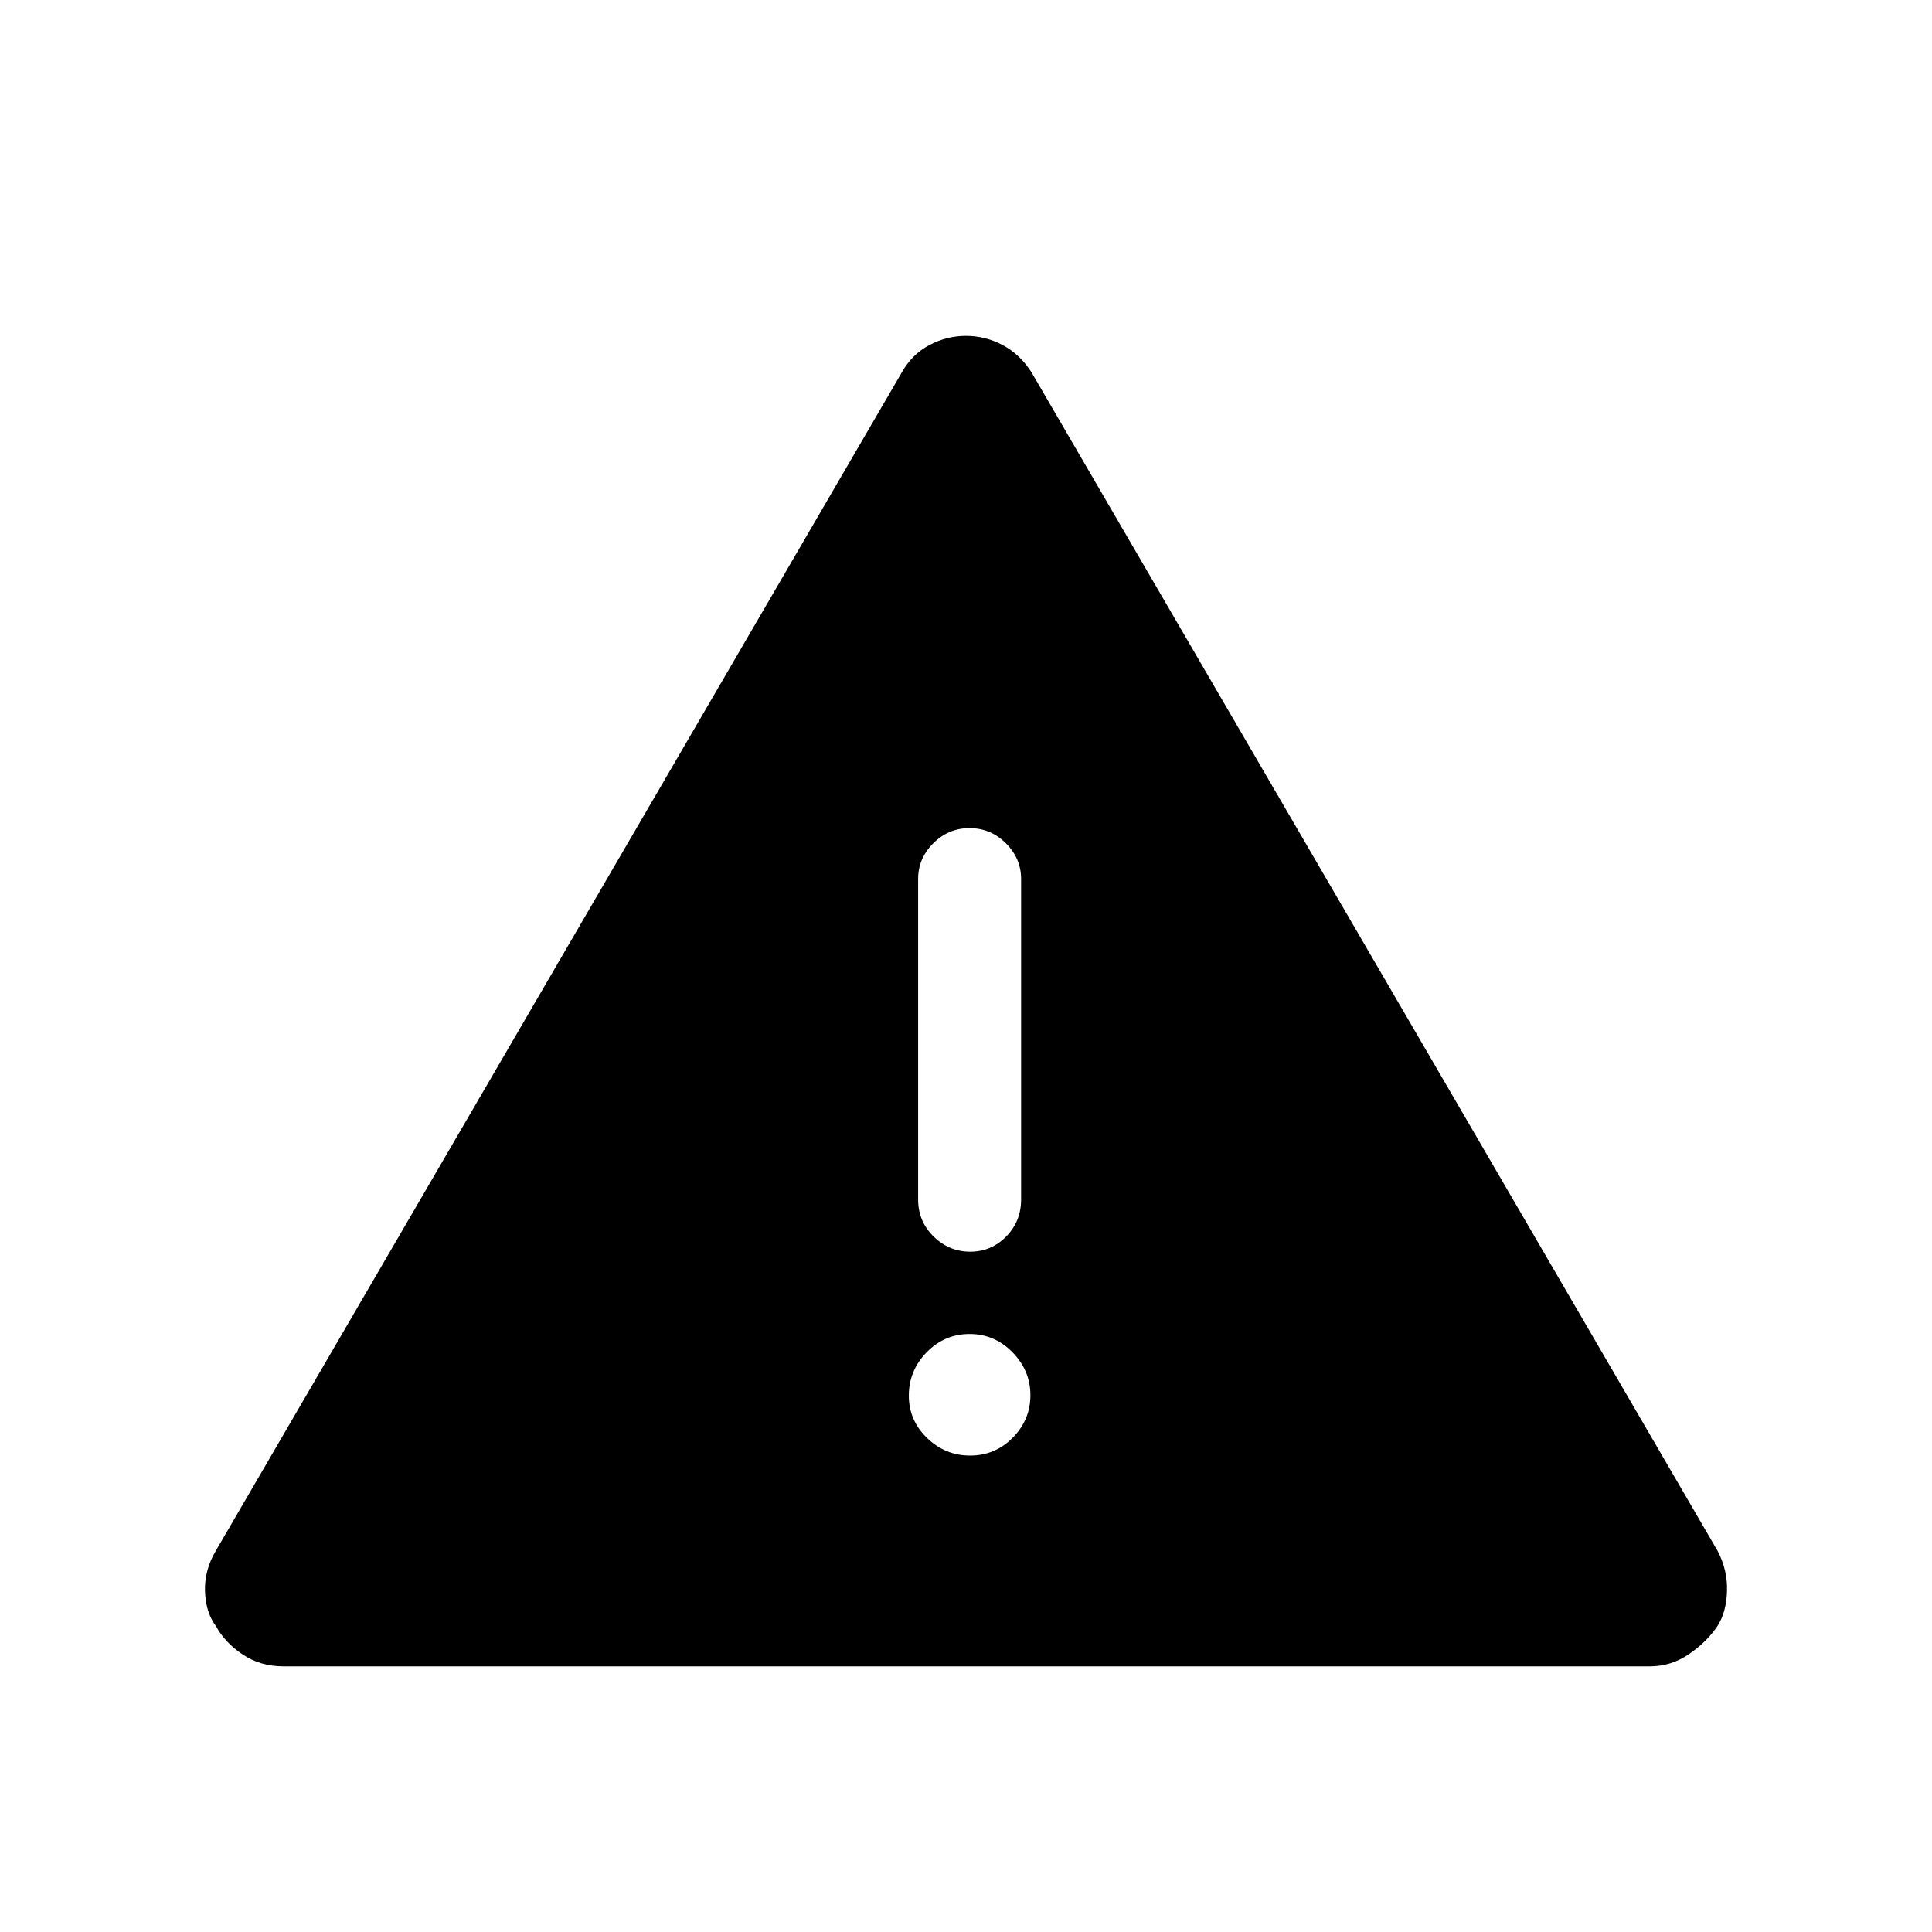 <svg xmlns="http://www.w3.org/2000/svg" height="40" viewBox="0 -960 960 960" width="40"><path d="M140.85-132q-11.51 0-20.31-5.92-8.8-5.93-13.16-13.95-5.13-6.74-5.51-17.33-.38-10.59 5.39-20.26l340.81-585.43q5.01-8.98 13.65-13.6 8.64-4.61 18.28-4.61t18.28 4.61q8.64 4.62 14.32 13.6l340.81 585.43q5.1 9.67 4.72 20.26-.38 10.59-4.85 17.33-5.25 7.79-14.1 13.83T819.82-132H140.85Zm341.19-104.74q12.42 0 21.19-8.89 8.77-8.88 8.77-21.1t-8.9-21.32q-8.89-9.1-21.31-9.1-12.42 0-21.31 9.07-8.89 9.08-8.89 21.59 0 12.22 9.02 20.99 9.02 8.76 21.43 8.76Zm.03-101.31q10.47 0 17.89-7.53 7.42-7.54 7.42-18.39v-159.29q0-10.21-7.57-17.73-7.58-7.52-18.05-7.52-10.46 0-18.01 7.52-7.54 7.52-7.54 17.73v159.29q0 10.85 7.69 18.39 7.7 7.53 18.17 7.53Z"/></svg>